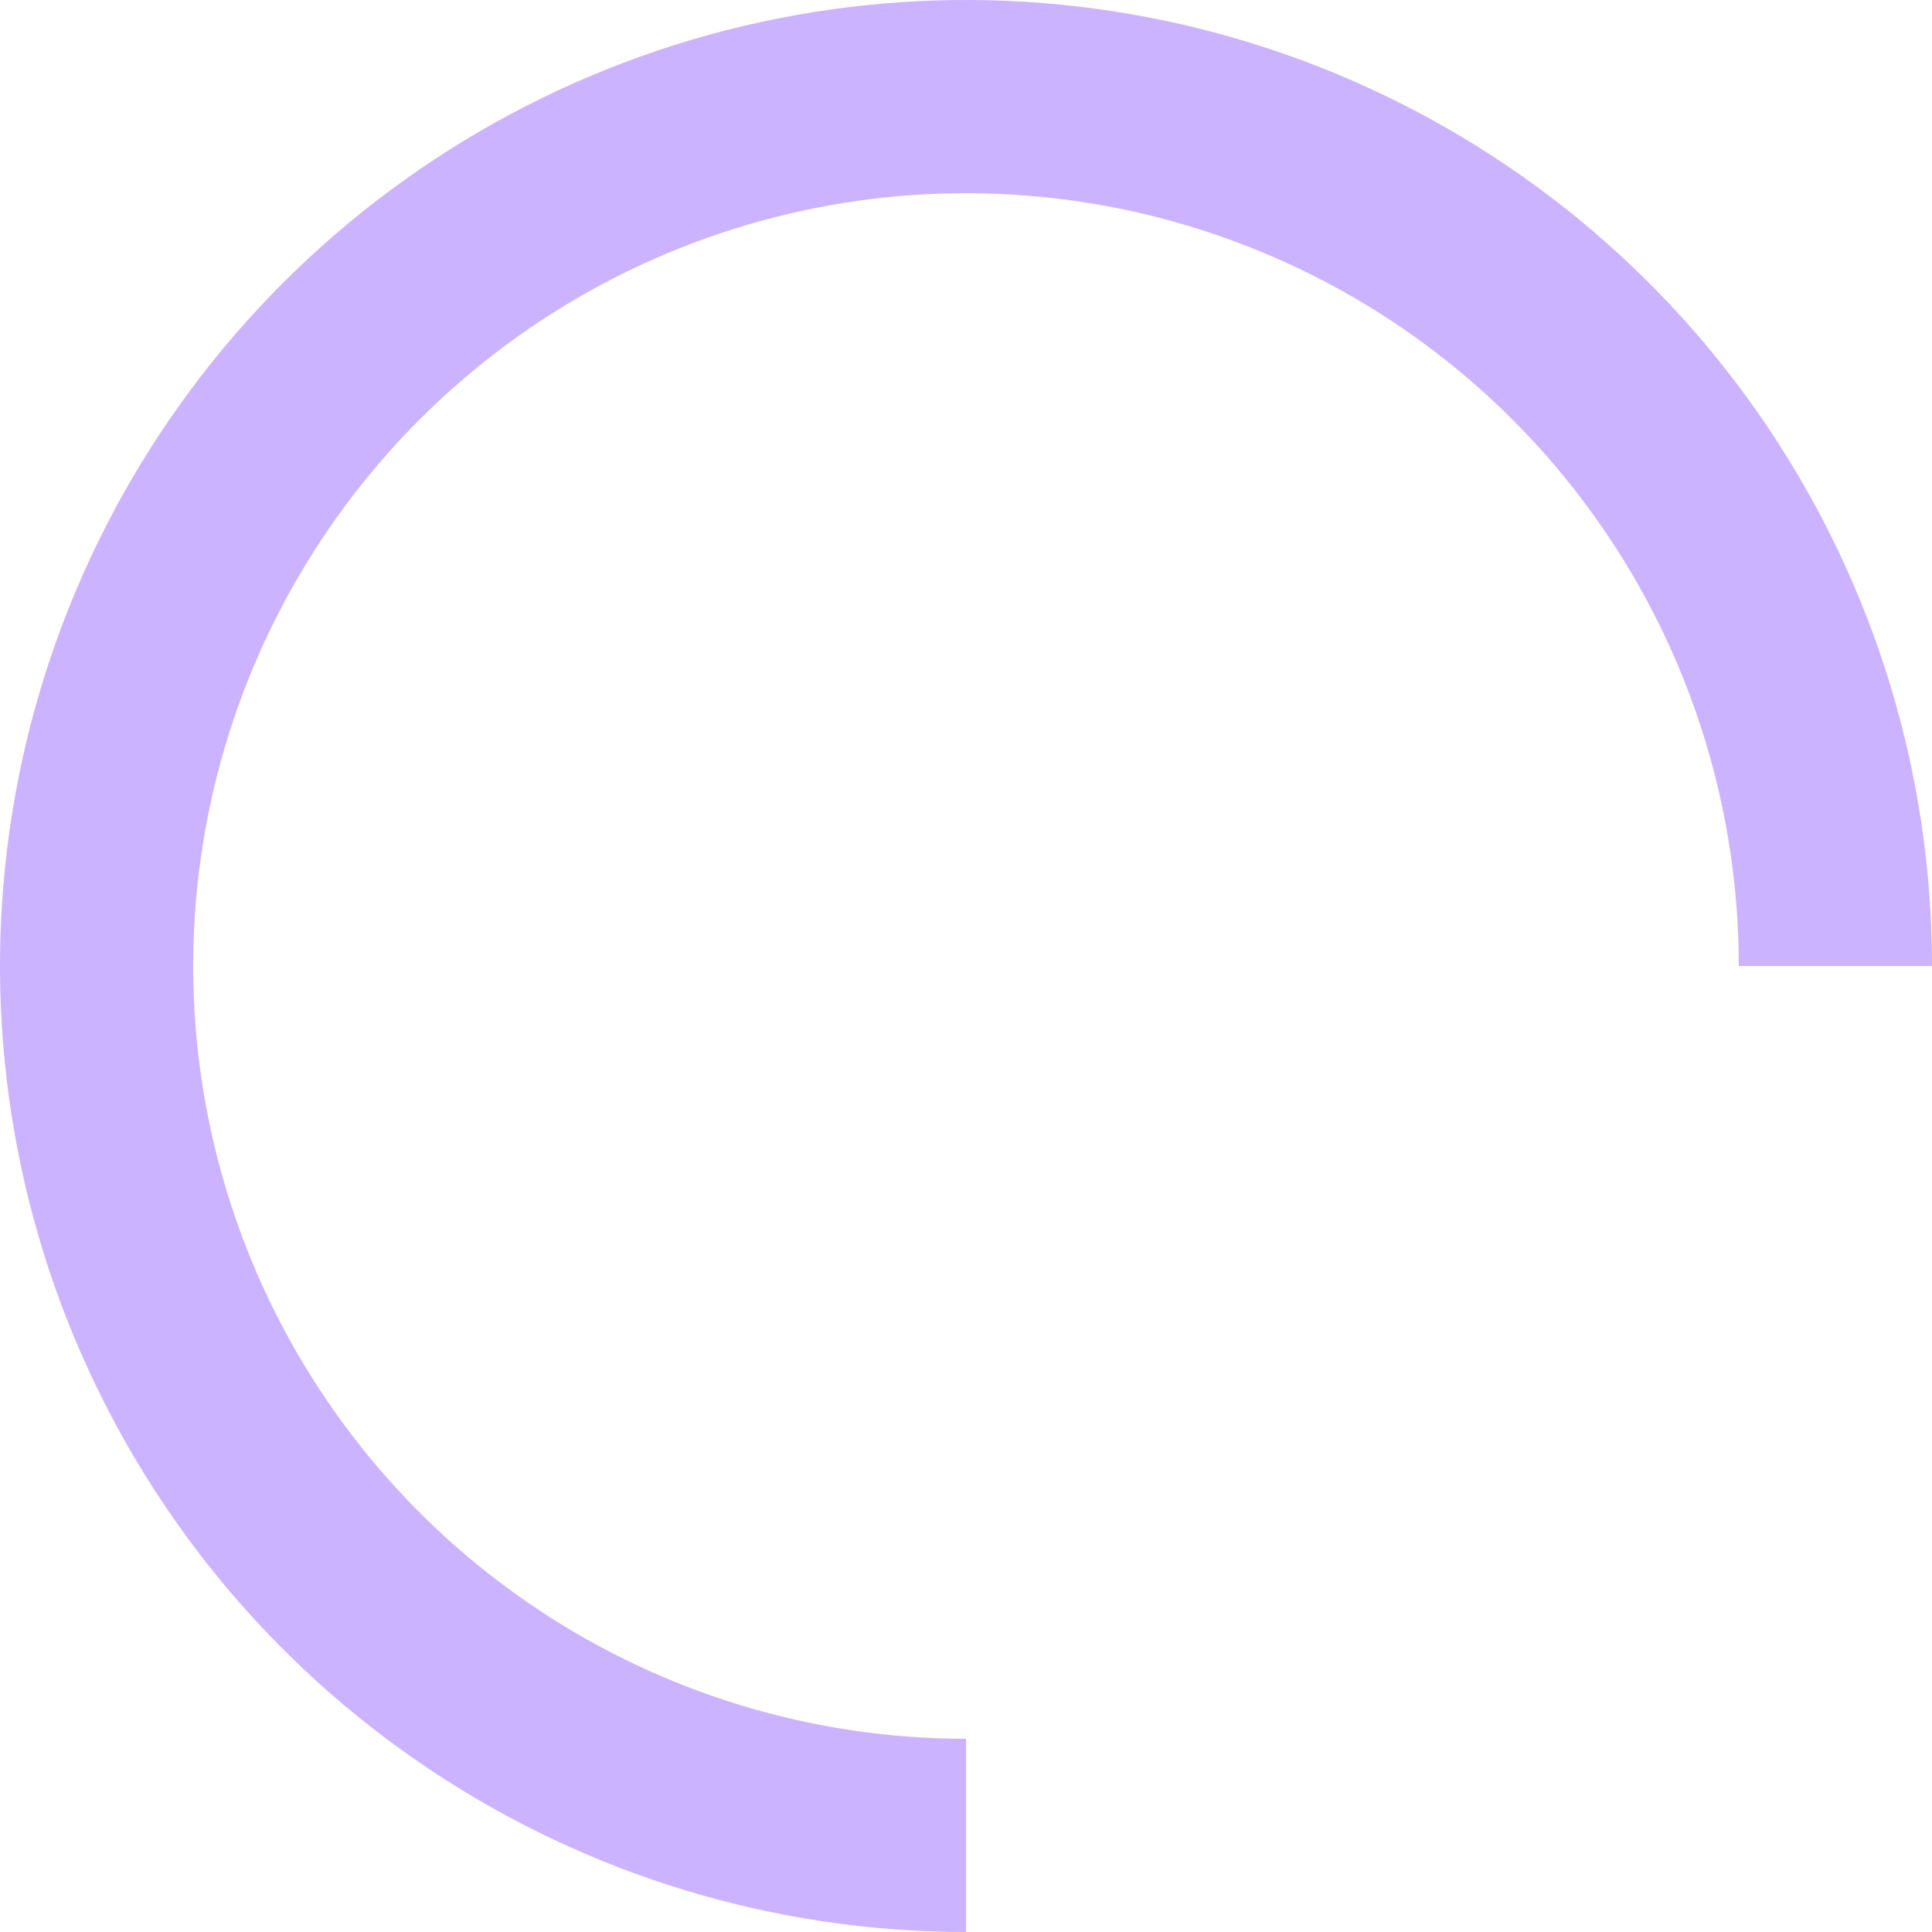 <svg width="140" height="140" viewBox="0 0 140 140" fill="none" xmlns="http://www.w3.org/2000/svg">
<path d="M140 70C140 56.155 135.895 42.621 128.203 31.11C120.511 19.599 109.579 10.627 96.788 5.328C83.997 0.03 69.922 -1.356 56.344 1.345C42.765 4.046 30.292 10.713 20.503 20.503C10.713 30.292 4.046 42.765 1.345 56.344C-1.356 69.922 0.03 83.997 5.328 96.788C10.627 109.579 19.599 120.511 31.11 128.203C42.621 135.895 56.155 140 70 140V126C58.924 126 48.097 122.716 38.888 116.562C29.679 110.409 22.501 101.663 18.263 91.43C14.024 81.198 12.915 69.938 15.076 59.075C17.237 48.212 22.57 38.234 30.402 30.402C38.234 22.57 48.212 17.237 59.075 15.076C69.938 12.915 81.198 14.024 91.43 18.263C101.663 22.501 110.409 29.679 116.562 38.888C122.716 48.097 126 58.924 126 70H140Z" fill="#CBB3FF"/>
</svg>
